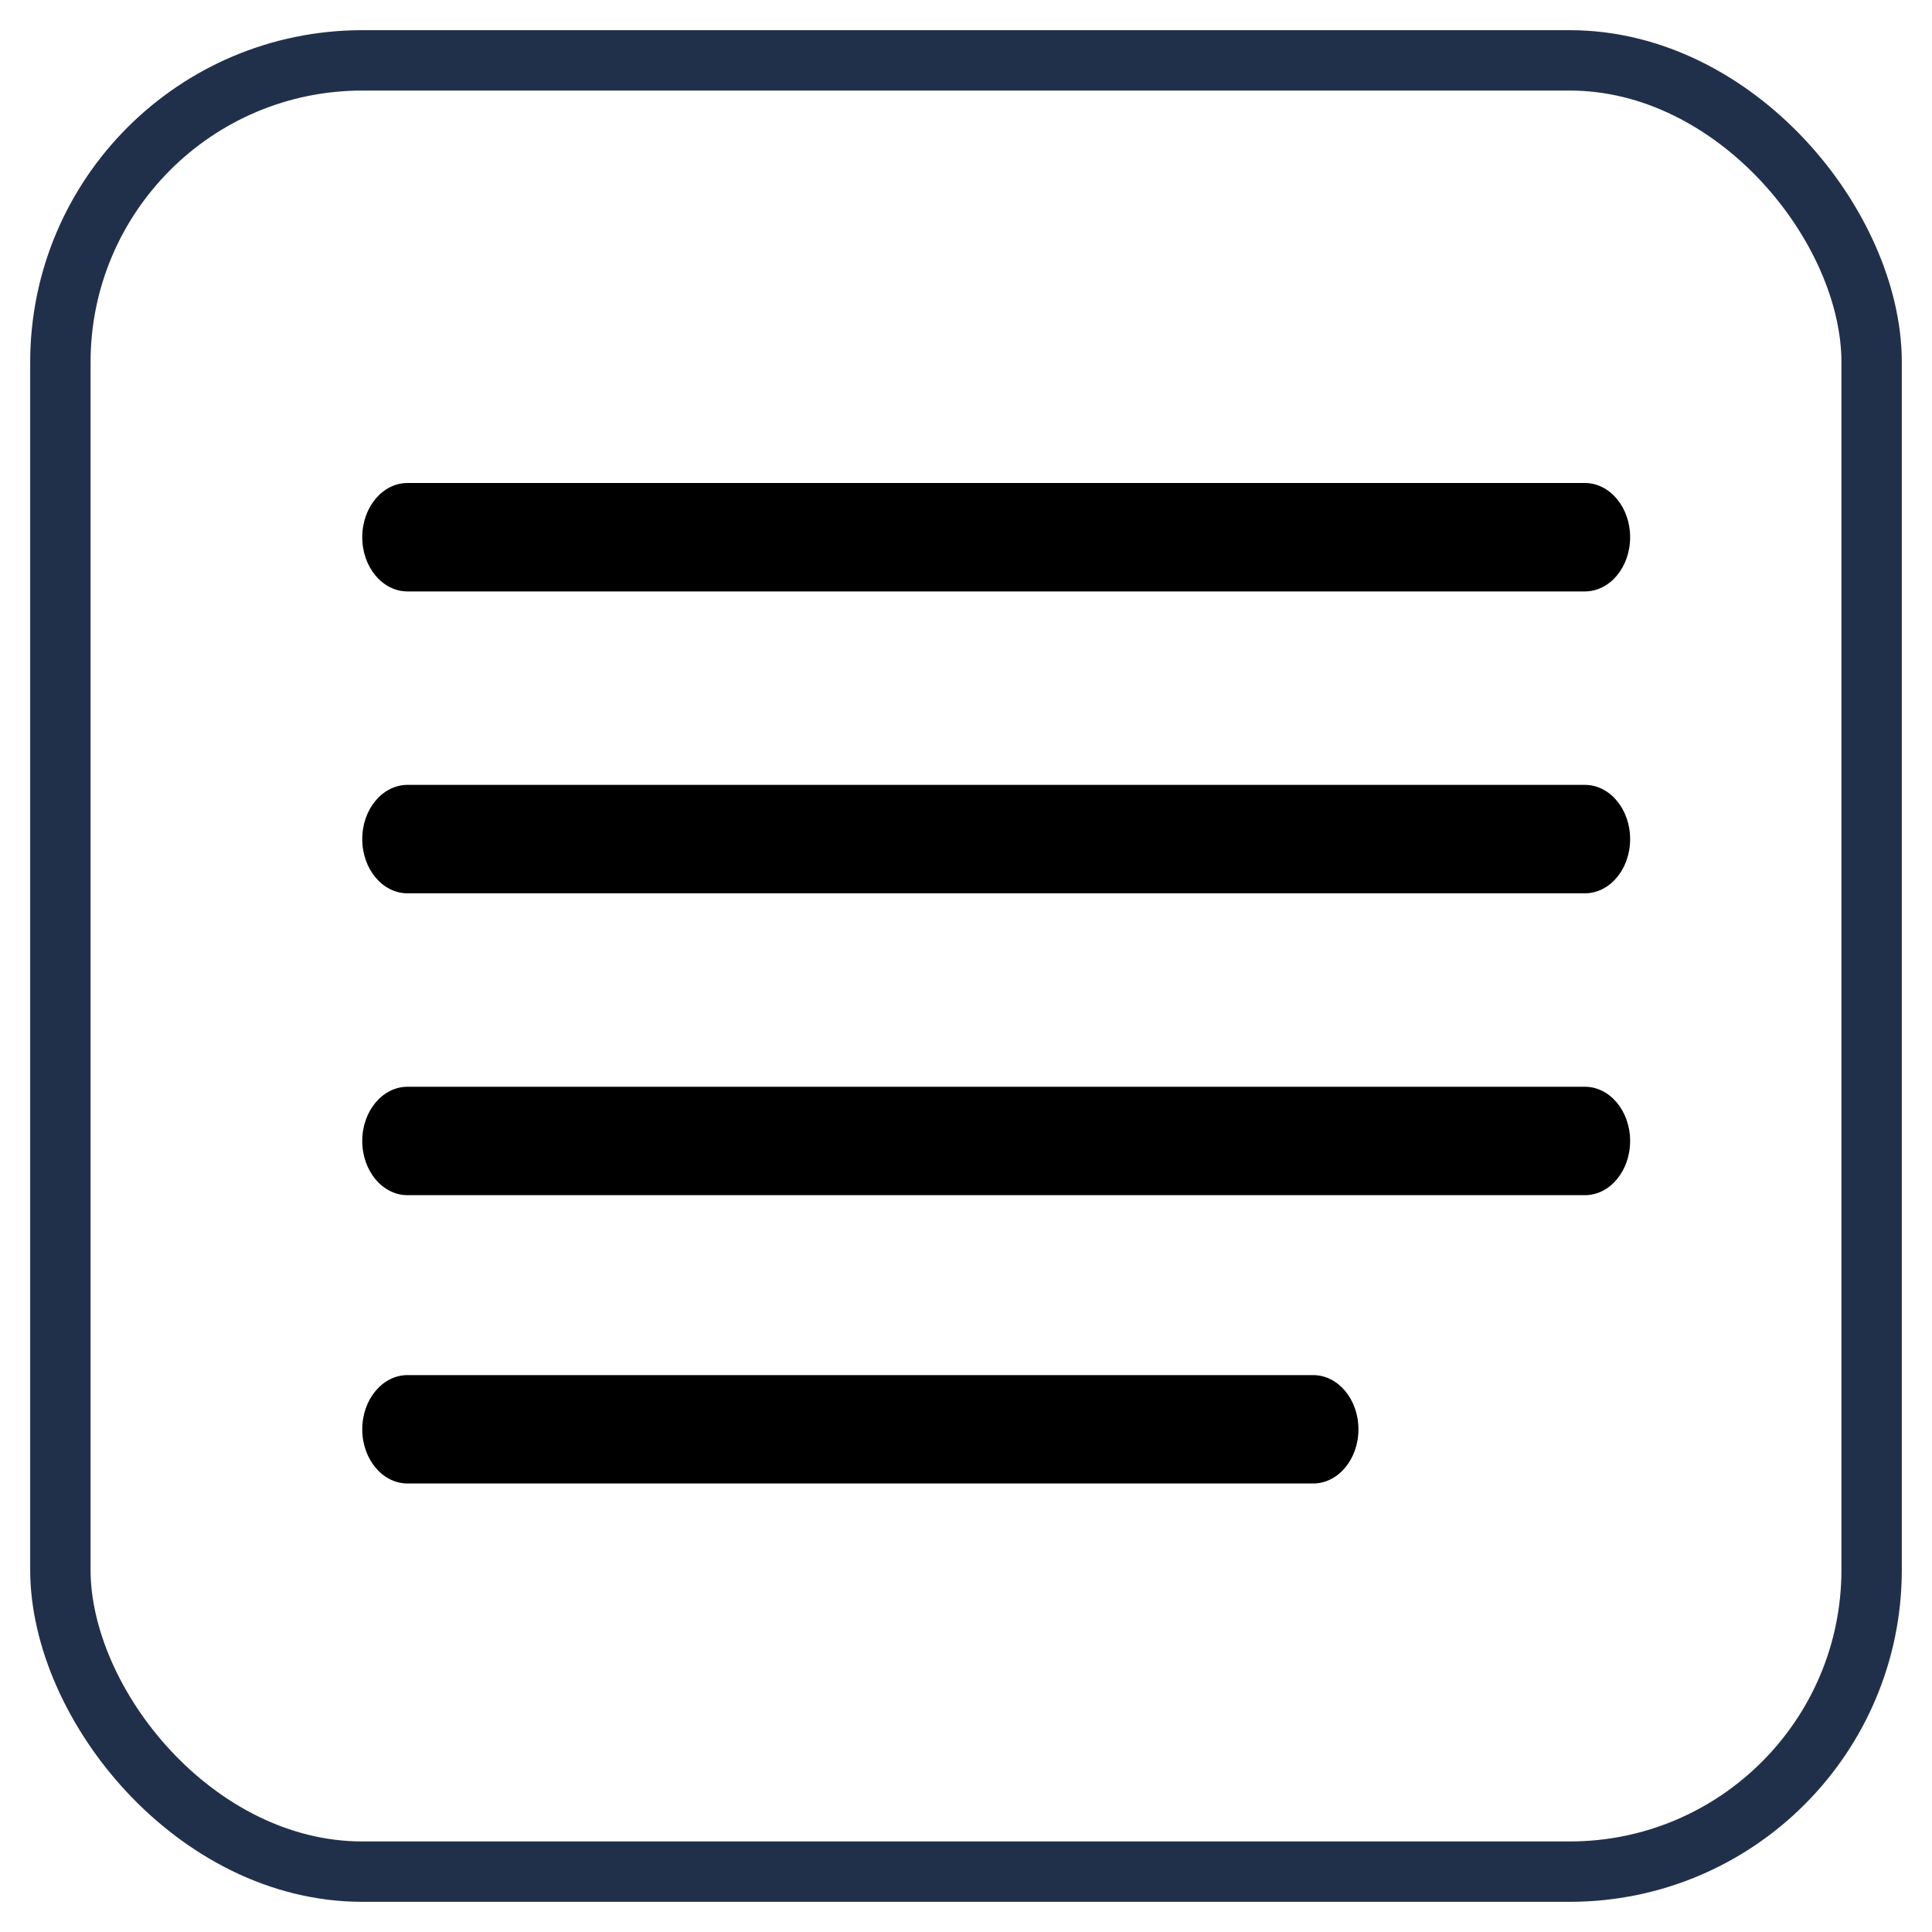 <svg width="30" height="30" viewBox="-1 -1 32 32" xmlns="http://www.w3.org/2000/svg">
  <g fill="none" fill-rule="evenodd">
    <g>
      <g>
        <rect stroke="#21304A" fill="none" width="30" height="30" rx="5" />
        <path
          d="M5.75 23.571h15c.414 0 .75-.4.75-.898 0-.495-.336-.897-.75-.897h-15c-.414 0-.75.402-.75.897 0 .497.336.898.75.898zm0-9.775h19.5c.414 0 .75-.401.75-.898 0-.496-.336-.898-.75-.898H5.75c-.414 0-.75.402-.75.898 0 .497.336.898.75.898zm0 5h19.5c.414 0 .75-.401.75-.898 0-.496-.336-.898-.75-.898H5.75c-.414 0-.75.402-.75.898 0 .497.336.898.75.898zm0-10h19.5c.414 0 .75-.401.75-.898 0-.496-.336-.898-.75-.898H5.75c-.414 0-.75.402-.75.898 0 .497.336.898.75.898z"
          fill="#000"
        />
      </g>
    </g>
  </g>
</svg>
